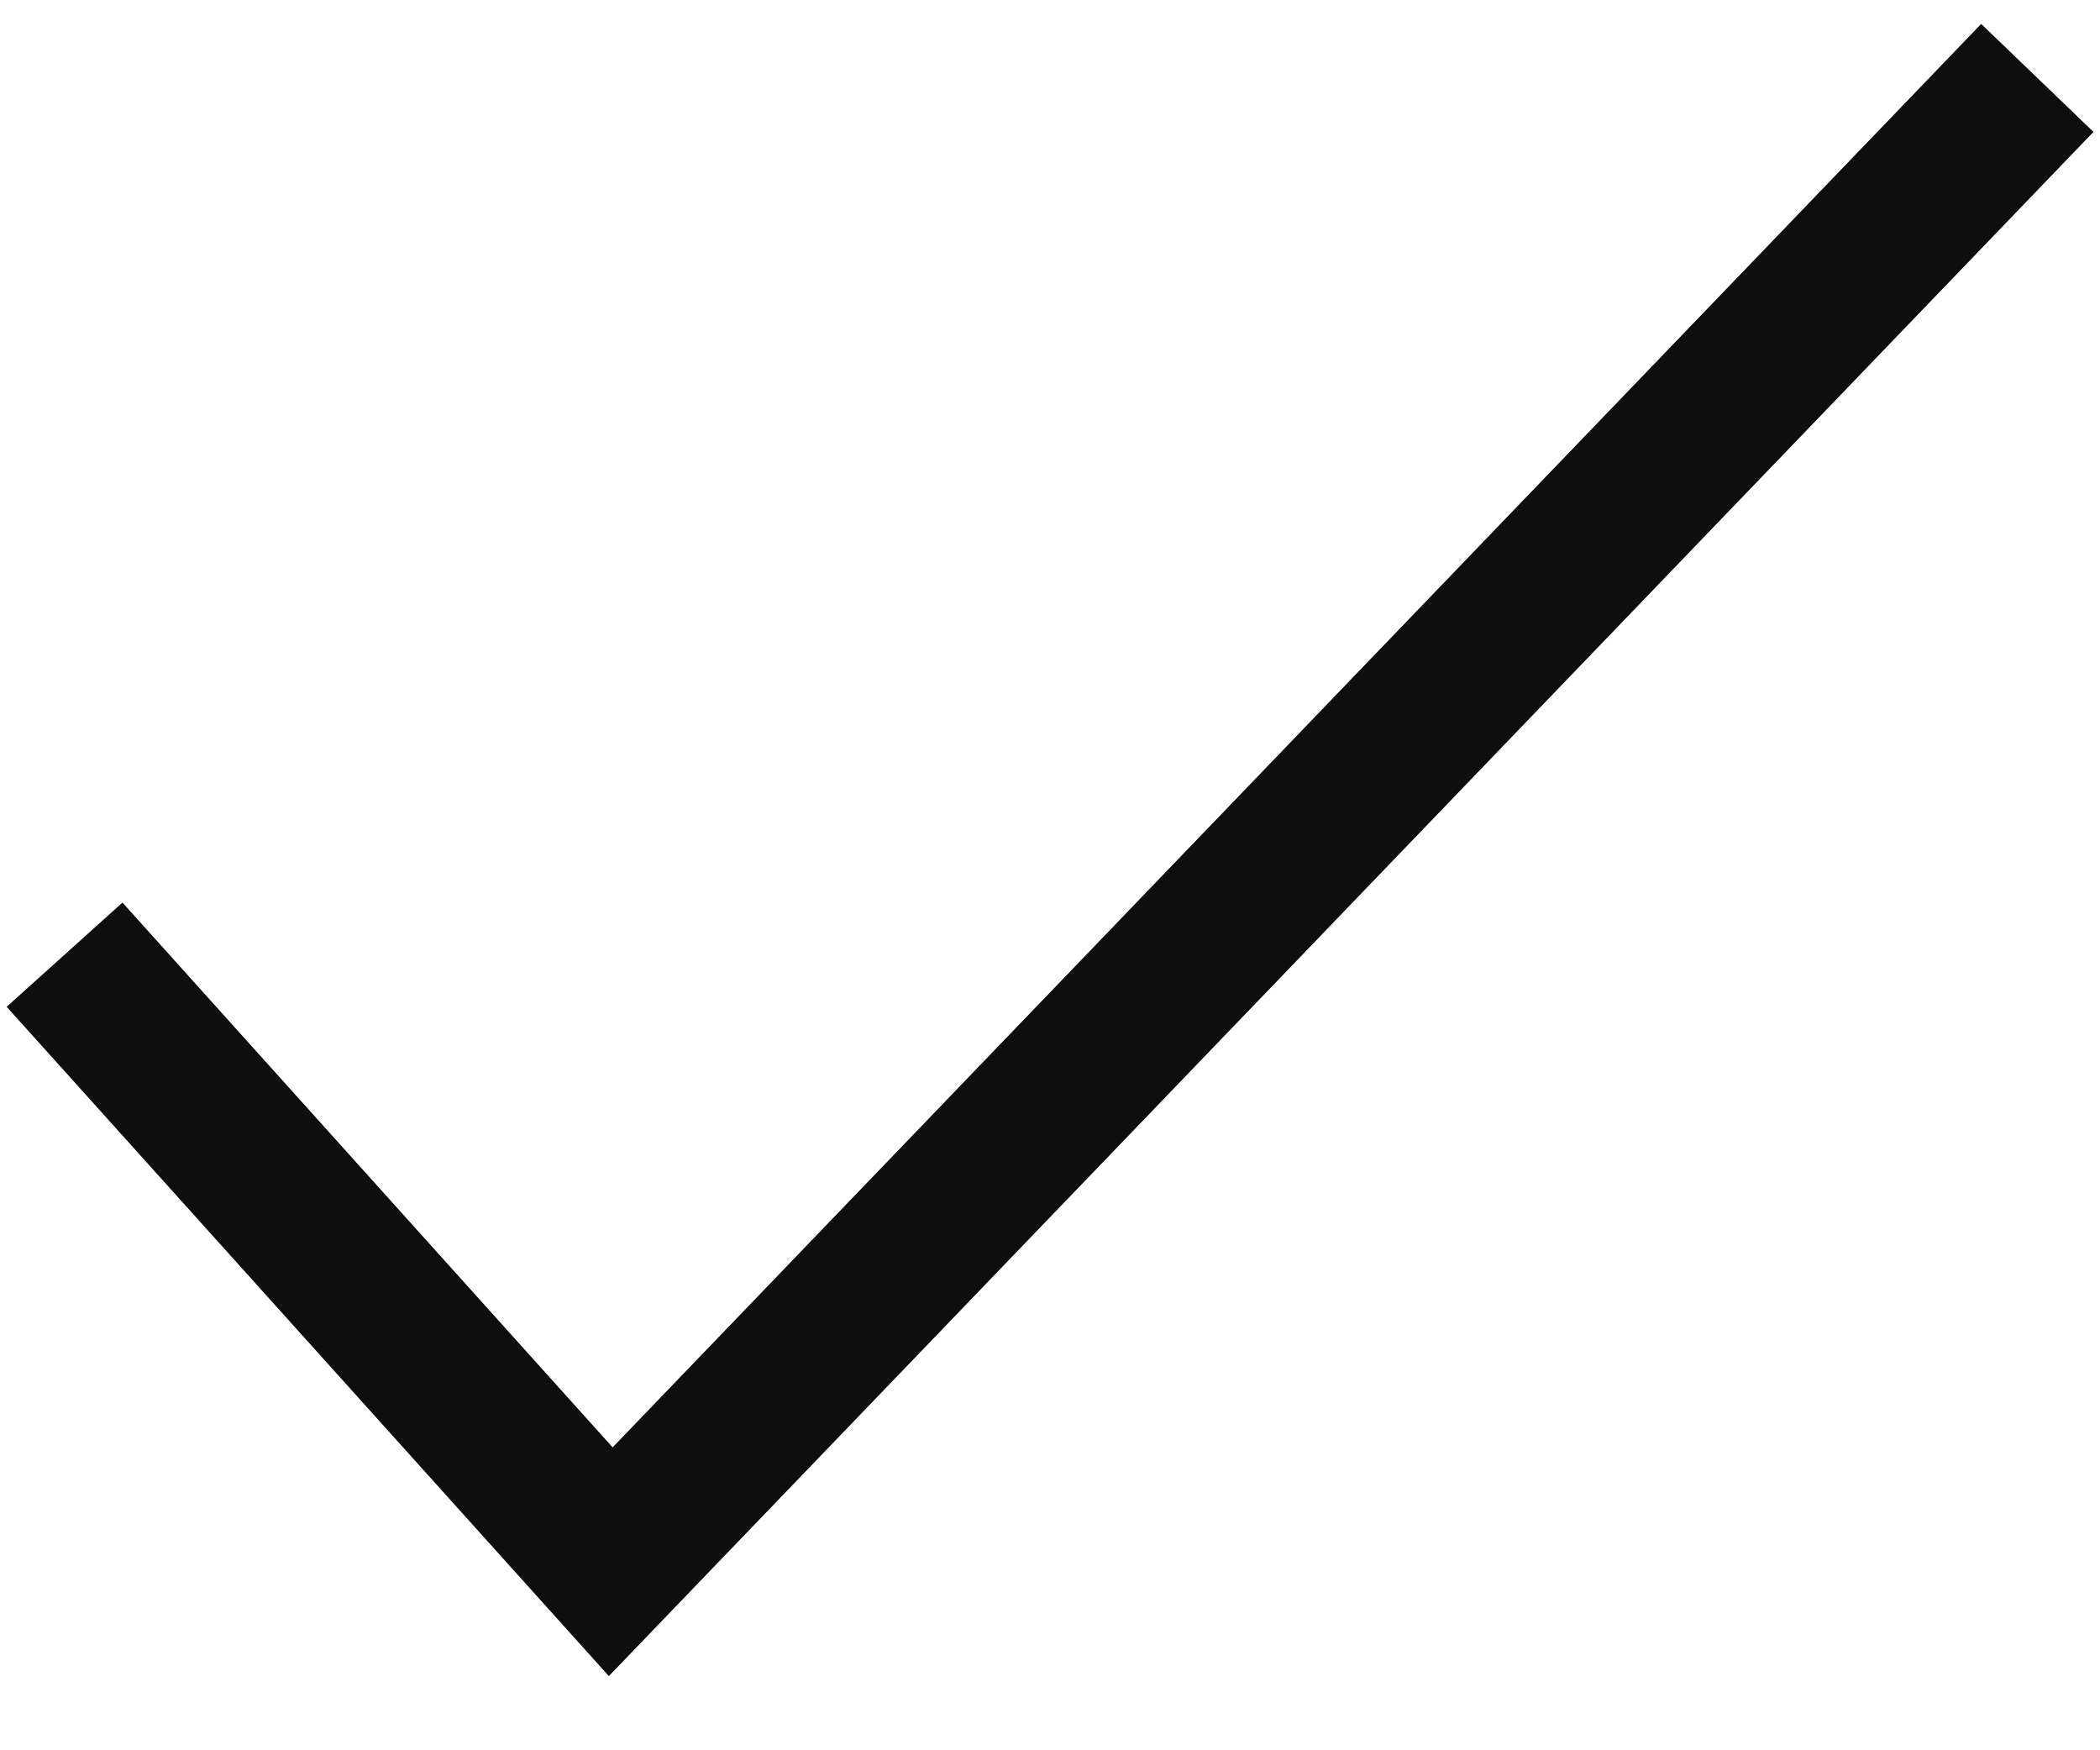 <svg width="18" height="15" viewBox="0 0 18 15" fill="none" xmlns="http://www.w3.org/2000/svg">
<path d="M1 8.678L5.235 13.384L17 1.149" stroke="#49433F" stroke-width="1.333" stroke-linecap="square"/>
<path d="M1 8.678L5.235 13.384L17 1.149" stroke="black" stroke-opacity="0.2" stroke-width="1.333" stroke-linecap="square"/>
<path d="M1 8.678L5.235 13.384L17 1.149" stroke="black" stroke-opacity="0.2" stroke-width="1.333" stroke-linecap="square"/>
<path d="M1 8.678L5.235 13.384L17 1.149" stroke="black" stroke-opacity="0.2" stroke-width="1.333" stroke-linecap="square"/>
<path d="M1 8.678L5.235 13.384L17 1.149" stroke="black" stroke-opacity="0.2" stroke-width="1.333" stroke-linecap="square"/>
<path d="M1 8.678L5.235 13.384L17 1.149" stroke="black" stroke-opacity="0.2" stroke-width="1.333" stroke-linecap="square"/>
<path d="M1 8.678L5.235 13.384L17 1.149" stroke="black" stroke-opacity="0.2" stroke-width="1.333" stroke-linecap="square"/>
<path d="M1 8.678L5.235 13.384L17 1.149" stroke="black" stroke-opacity="0.2" stroke-width="1.333" stroke-linecap="square"/>
</svg>
